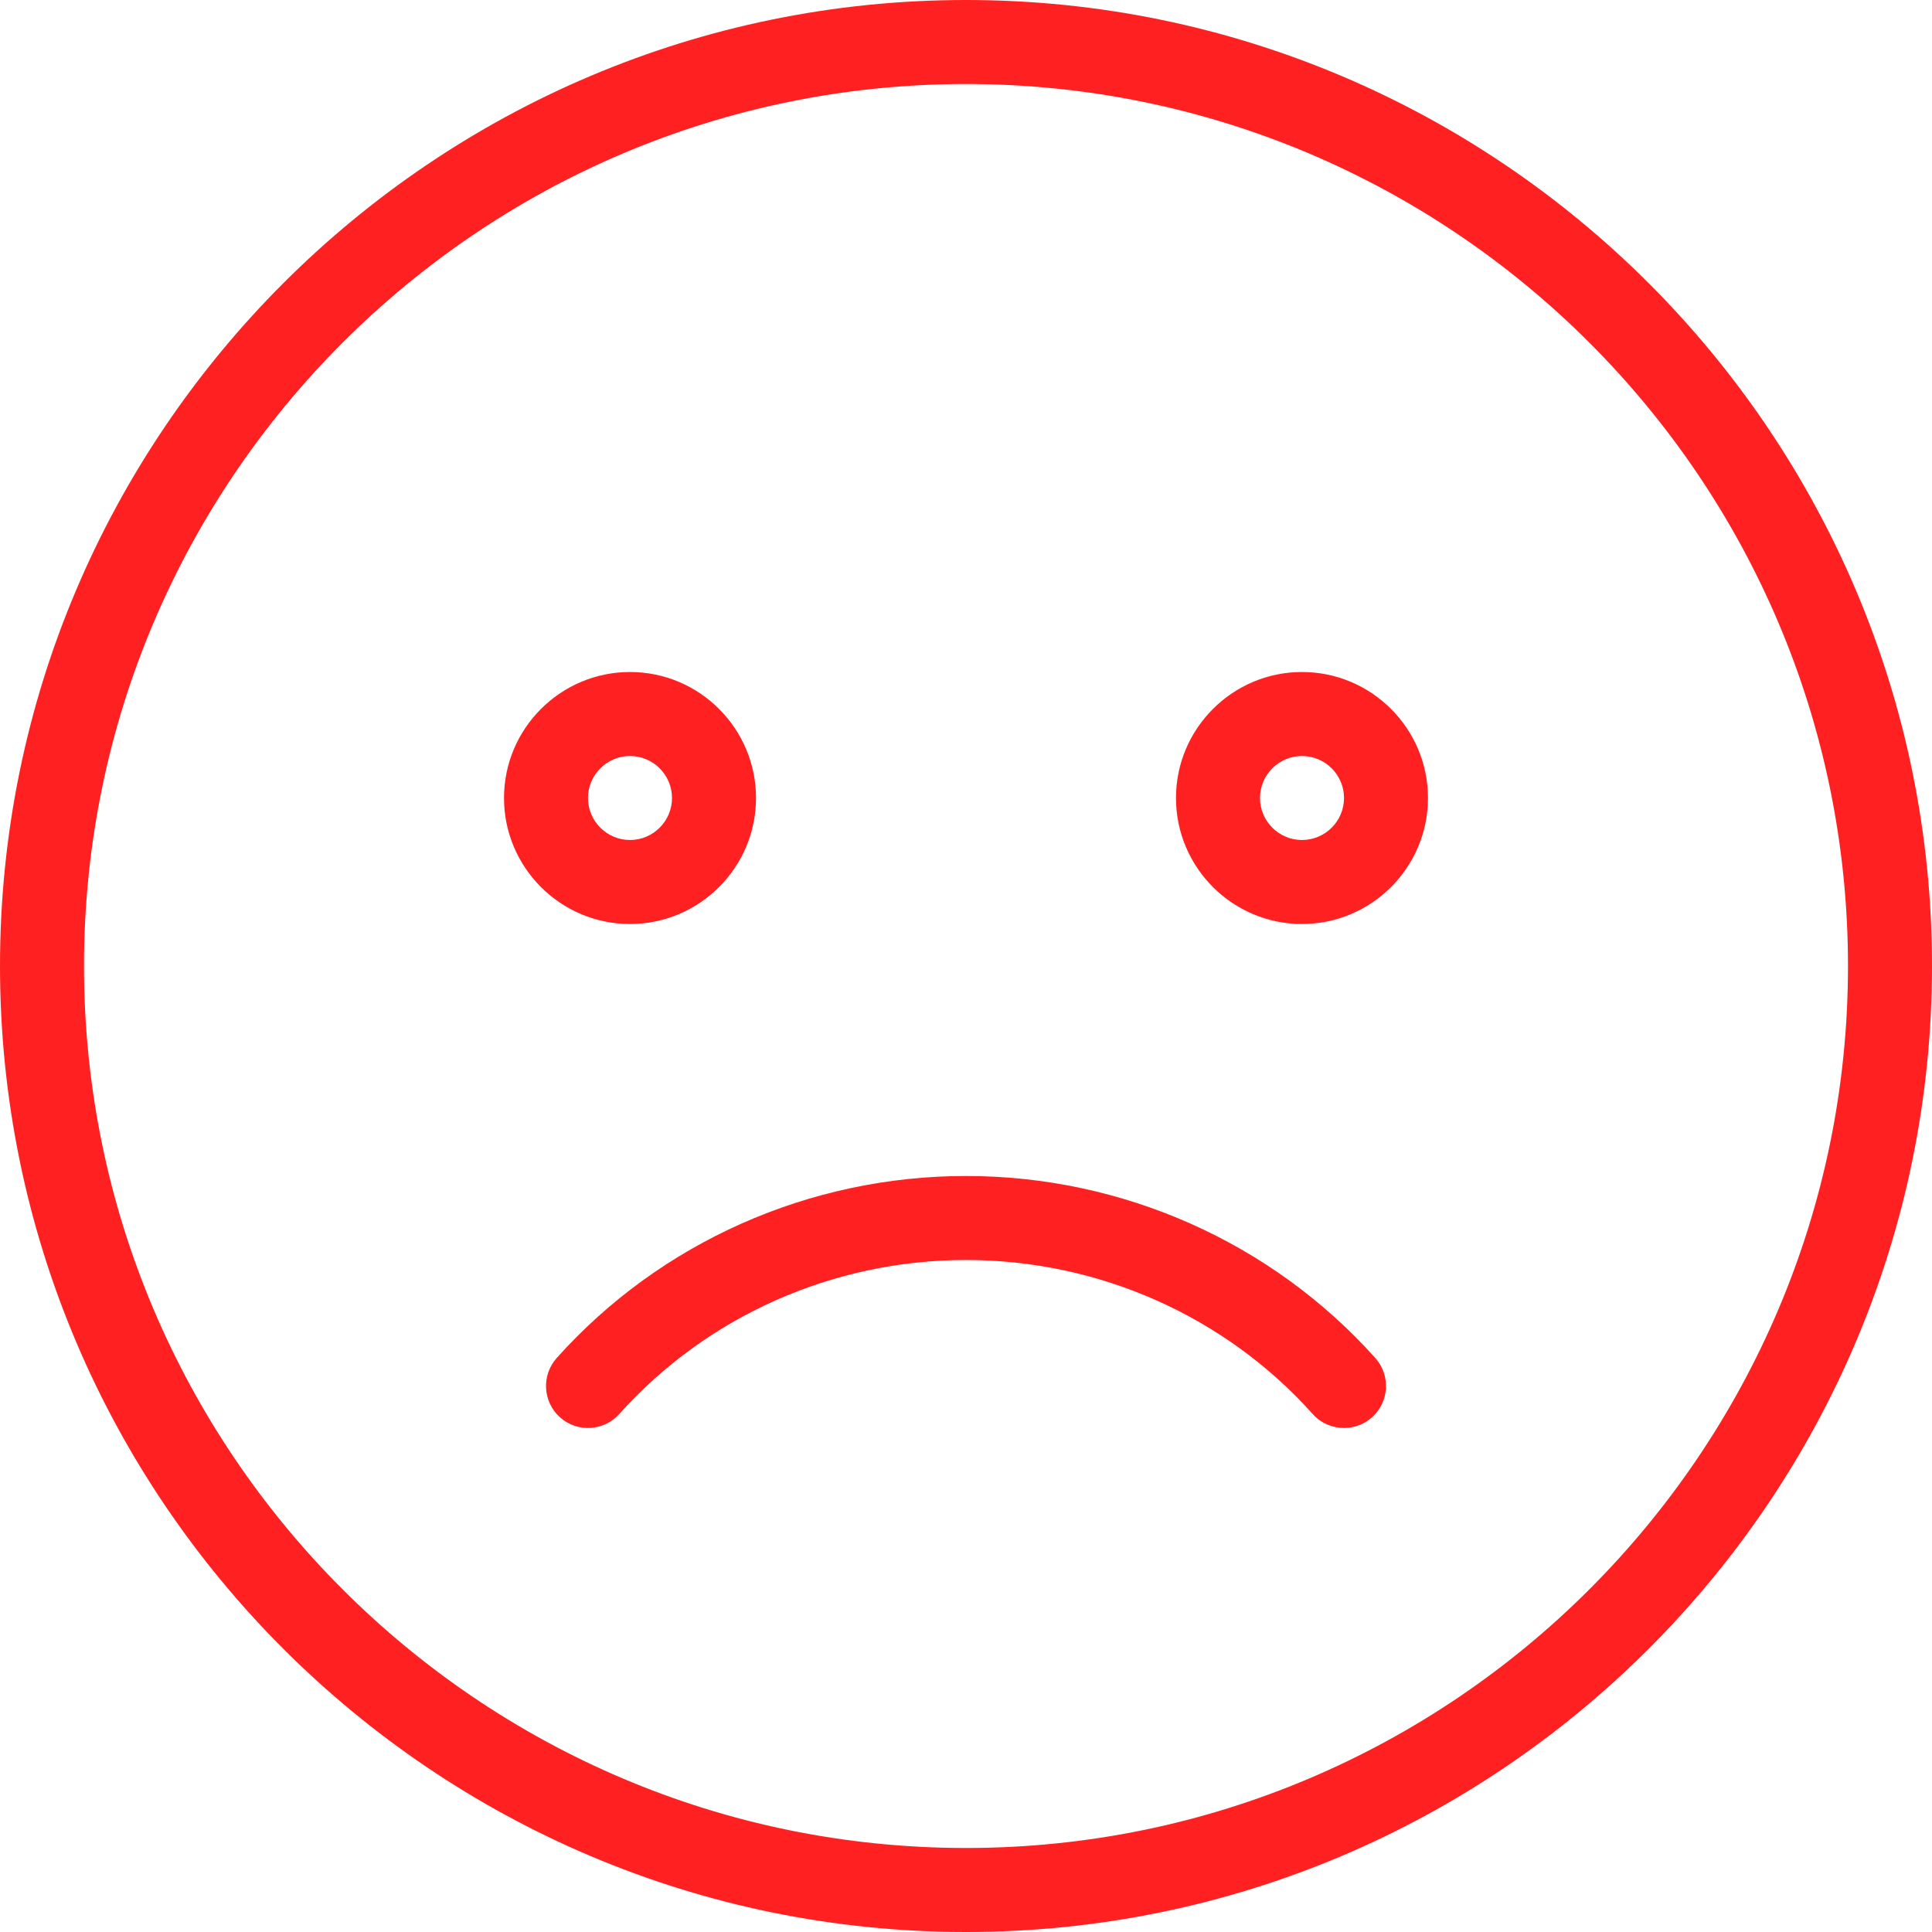 <svg width="64" height="64" viewBox="0 0 64 64" fill="none" xmlns="http://www.w3.org/2000/svg">
<path d="M32 0C14.355 0 0 14.355 0 32C0 49.645 14.355 64 32 64C49.646 64 64 49.645 64 32C64 14.355 49.646 0 32 0ZM32 61.217C15.889 61.217 2.783 48.111 2.783 32C2.783 15.889 15.889 2.783 32 2.783C48.11 2.783 61.217 15.889 61.217 32C61.217 48.111 48.11 61.217 32 61.217Z" fill="#FF2121"/>
<path d="M25.044 26.435C25.044 24.134 23.171 22.261 20.87 22.261C18.568 22.261 16.696 24.134 16.696 26.435C16.696 28.736 18.568 30.609 20.87 30.609C23.171 30.609 25.044 28.736 25.044 26.435ZM19.478 26.435C19.478 25.668 20.103 25.044 20.87 25.044C21.636 25.044 22.261 25.668 22.261 26.435C22.261 27.201 21.636 27.826 20.87 27.826C20.103 27.826 19.478 27.201 19.478 26.435Z" fill="#FF2121"/>
<path d="M43.13 22.261C40.829 22.261 38.956 24.134 38.956 26.435C38.956 28.736 40.829 30.609 43.13 30.609C45.432 30.609 47.304 28.736 47.304 26.435C47.304 24.134 45.432 22.261 43.13 22.261ZM43.13 27.826C42.362 27.826 41.739 27.201 41.739 26.435C41.739 25.668 42.362 25.044 43.13 25.044C43.898 25.044 44.522 25.668 44.522 26.435C44.522 27.201 43.898 27.826 43.13 27.826Z" fill="#FF2121"/>
<path d="M32 38.956C26.813 38.956 21.871 41.153 18.442 44.985C17.93 45.558 17.979 46.438 18.55 46.95C19.123 47.463 20.003 47.413 20.515 46.841C23.417 43.598 27.604 41.739 32 41.739C36.397 41.739 40.583 43.598 43.485 46.841C43.759 47.148 44.141 47.304 44.522 47.304C44.852 47.304 45.185 47.188 45.45 46.95C46.022 46.438 46.07 45.558 45.558 44.985C42.129 41.155 37.188 38.956 32 38.956Z" fill="#FF2121"/>
</svg>
